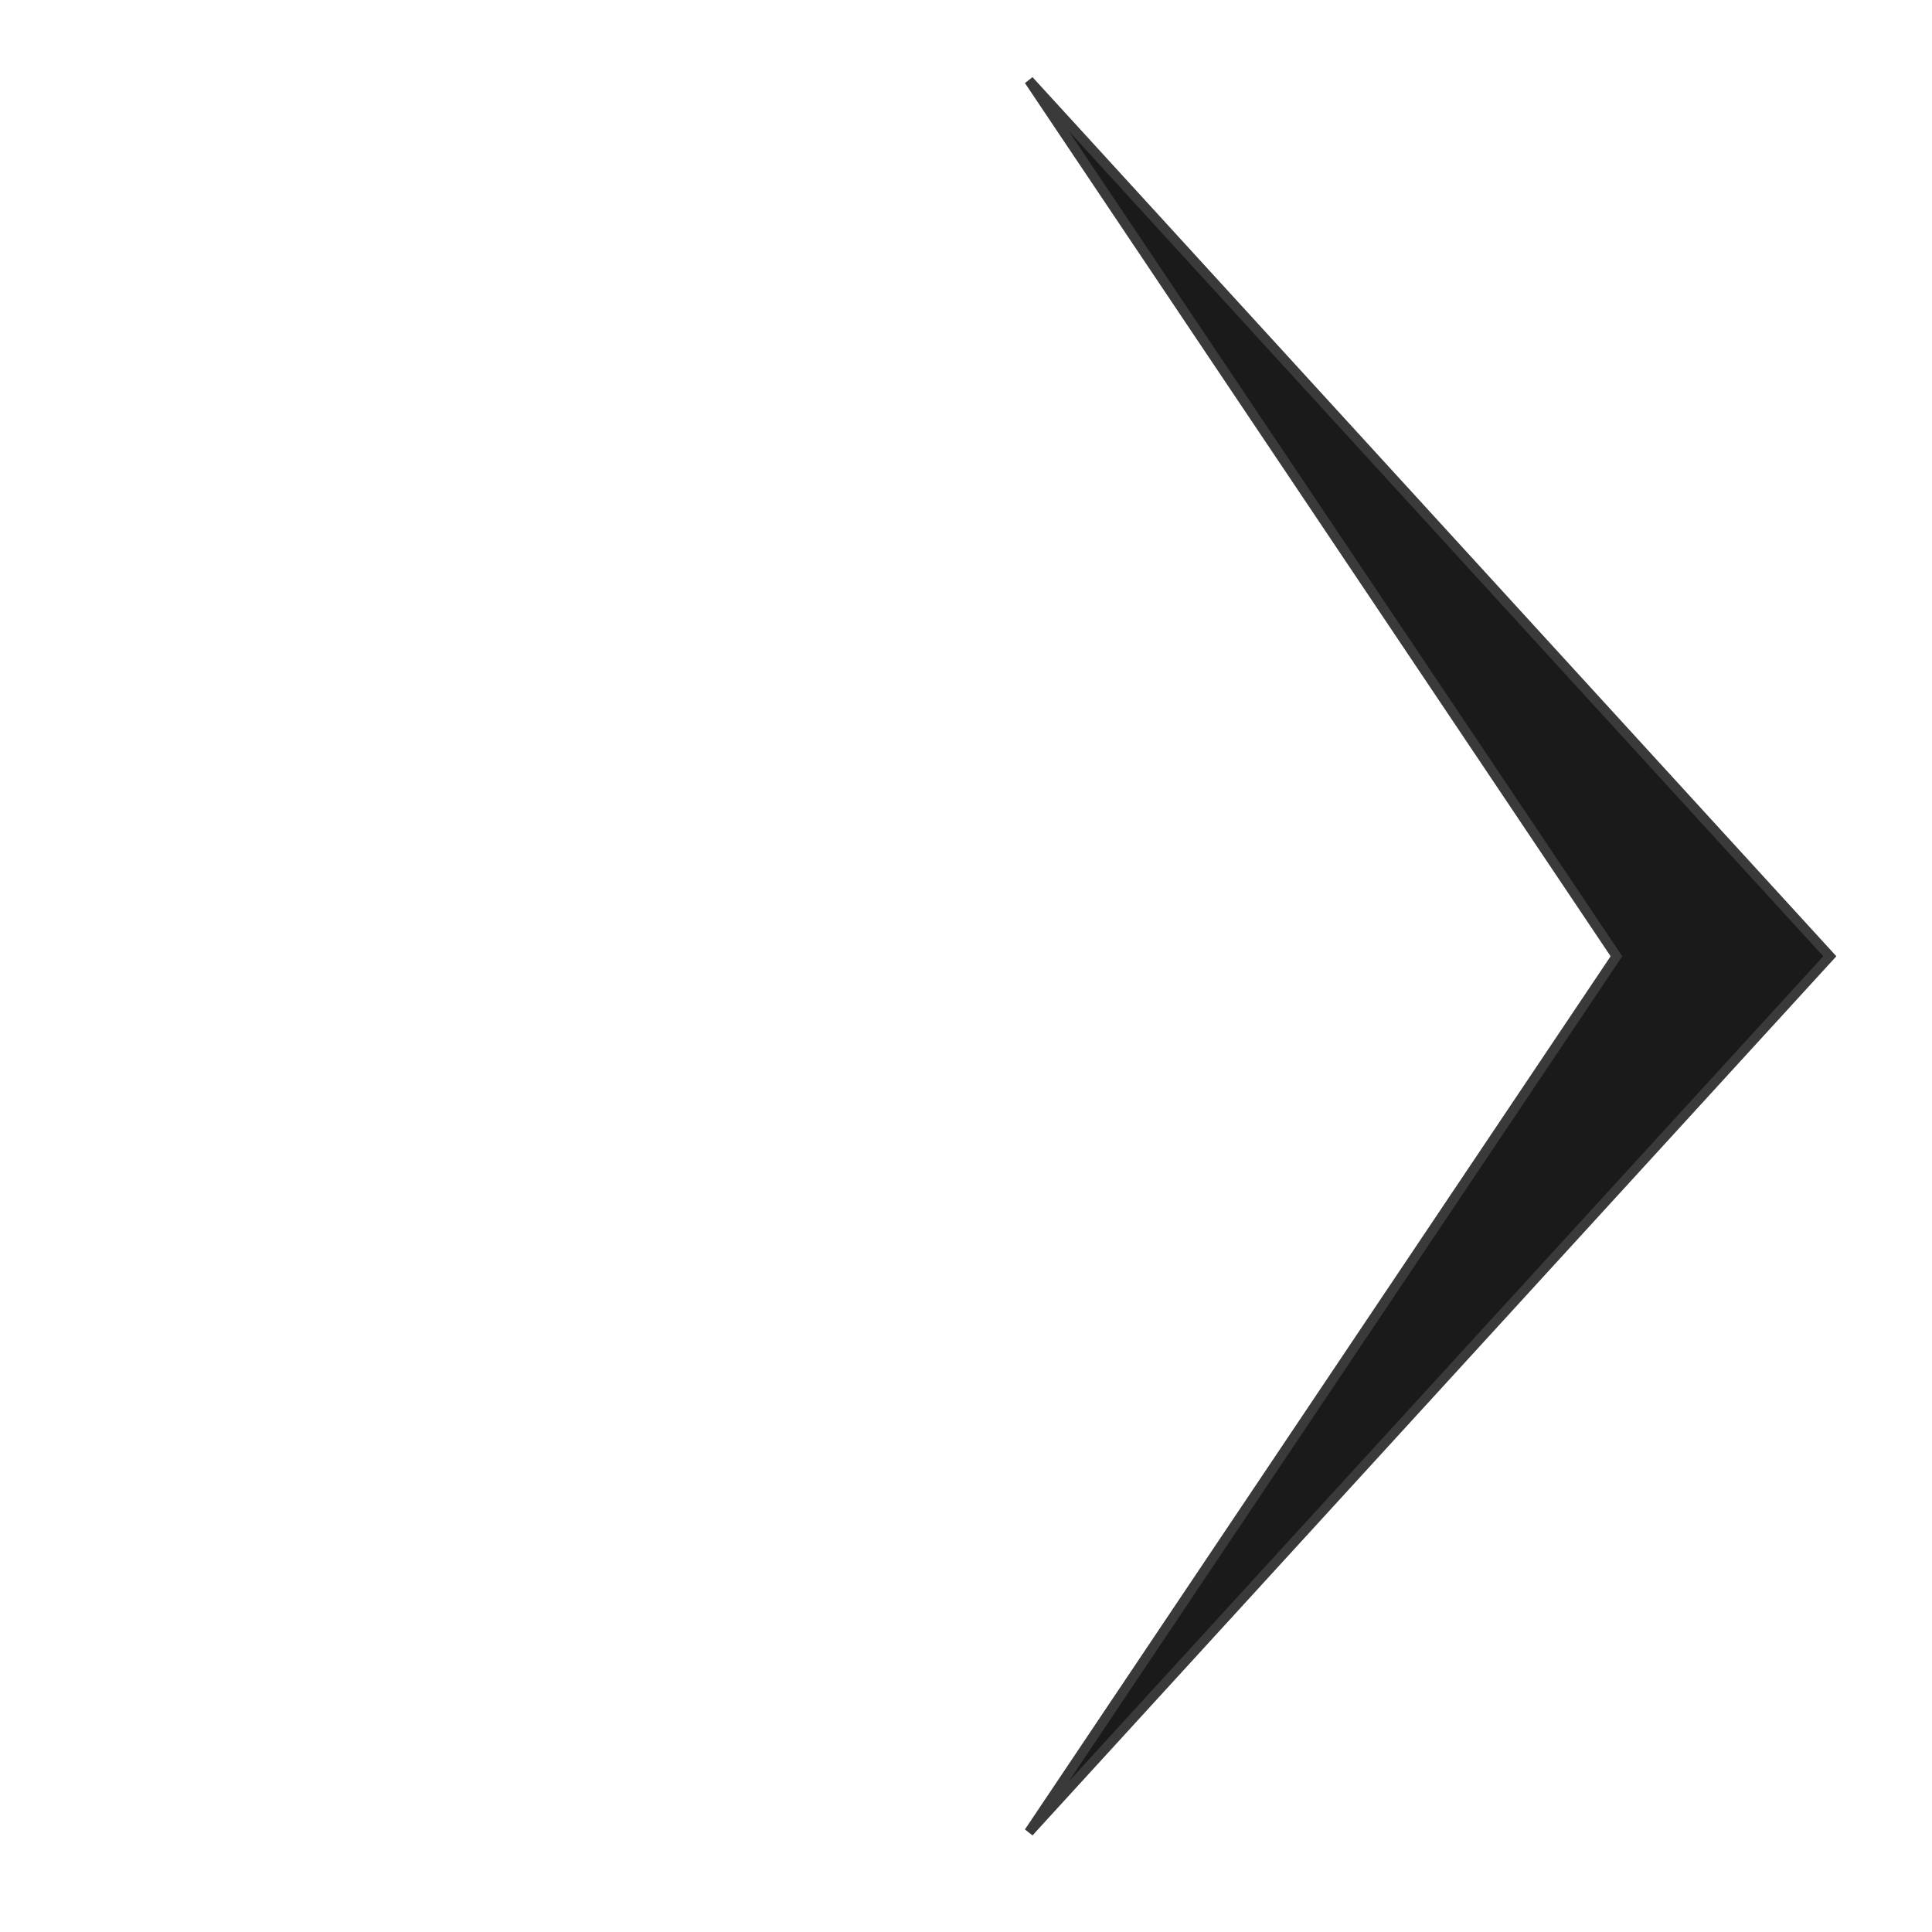 <?xml version="1.0" encoding="UTF-8" standalone="no"?>
<!-- Created with Inkscape (http://www.inkscape.org/) -->

<svg
   xmlns:dc="http://purl.org/dc/elements/1.1/"
   xmlns:cc="http://creativecommons.org/ns#"
   xmlns:rdf="http://www.w3.org/1999/02/22-rdf-syntax-ns#"
   xmlns:svg="http://www.w3.org/2000/svg"
   xmlns="http://www.w3.org/2000/svg"
   xmlns:sodipodi="http://sodipodi.sourceforge.net/DTD/sodipodi-0.dtd"
   xmlns:inkscape="http://www.inkscape.org/namespaces/inkscape"
   id="svg2"
   version="1.1"
   inkscape:version="0.92.1 r15371"
   width="100"
   height="100"
   sodipodi:docname="next_small.svg"
   inkscape:export-filename="/home/r/workbench/rt_tec/wms.rothirsch.local/data/img/icons/next_small.png"
   inkscape:export-xdpi="90"
   inkscape:export-ydpi="90">
  <defs
     id="defs6">
    <linearGradient
       id="linearGradient3783">
      <stop
         id="stop3785"
         offset="0"
         style="stop-color:#ffffff;stop-opacity:1;" />
      <stop
         id="stop3787"
         offset="1"
         style="stop-color:#ffffff;stop-opacity:0;" />
    </linearGradient>
    <linearGradient
       id="linearGradient3773">
      <stop
         style="stop-color:#ffffff;stop-opacity:1;"
         offset="0"
         id="stop3775" />
      <stop
         style="stop-color:#ffffff;stop-opacity:0;"
         offset="1"
         id="stop3777" />
    </linearGradient>
  </defs>
  <sodipodi:namedview
     pagecolor="#131313"
     bordercolor="#666666"
     borderopacity="1"
     objecttolerance="10"
     gridtolerance="10"
     guidetolerance="10"
     inkscape:pageopacity="0"
     inkscape:pageshadow="2"
     inkscape:window-width="1920"
     inkscape:window-height="1029"
     id="namedview4"
     showgrid="false"
     inkscape:zoom="8.74"
     inkscape:cx="50"
     inkscape:cy="50"
     inkscape:window-x="1920"
     inkscape:window-y="27"
     inkscape:window-maximized="1"
     inkscape:current-layer="svg2"
     fit-margin-top="2"
     fit-margin-left="2"
     fit-margin-right="2"
     fit-margin-bottom="2" />
  <path
     style="fill:#1a1a1a;fill-opacity:1;stroke:#3a3a3a;stroke-width:0.5;stroke-miterlimit:4;stroke-dasharray:none;stroke-dashoffset:2.5;stroke-opacity:1"
     d="M 53.258,4.161 83.666,49.496 53.258,94.831 94.711,49.496 Z"
     id="rect3045"
     inkscape:connector-curvature="0"
     sodipodi:nodetypes="ccccc" />
  <g
     style="font-style:normal;font-variant:normal;font-weight:normal;font-stretch:normal;font-size:40px;line-height:125%;font-family:Abel;-inkscape-font-specification:Abel;letter-spacing:0px;word-spacing:0px;fill:#ffffff;fill-opacity:0.941;stroke:#000000;stroke-width:0.5;stroke-miterlimit:4;stroke-opacity:1"
     id="text3852"
     transform="matrix(1.397,0,0,1.397,-65.078,-780.064)" />
</svg>
